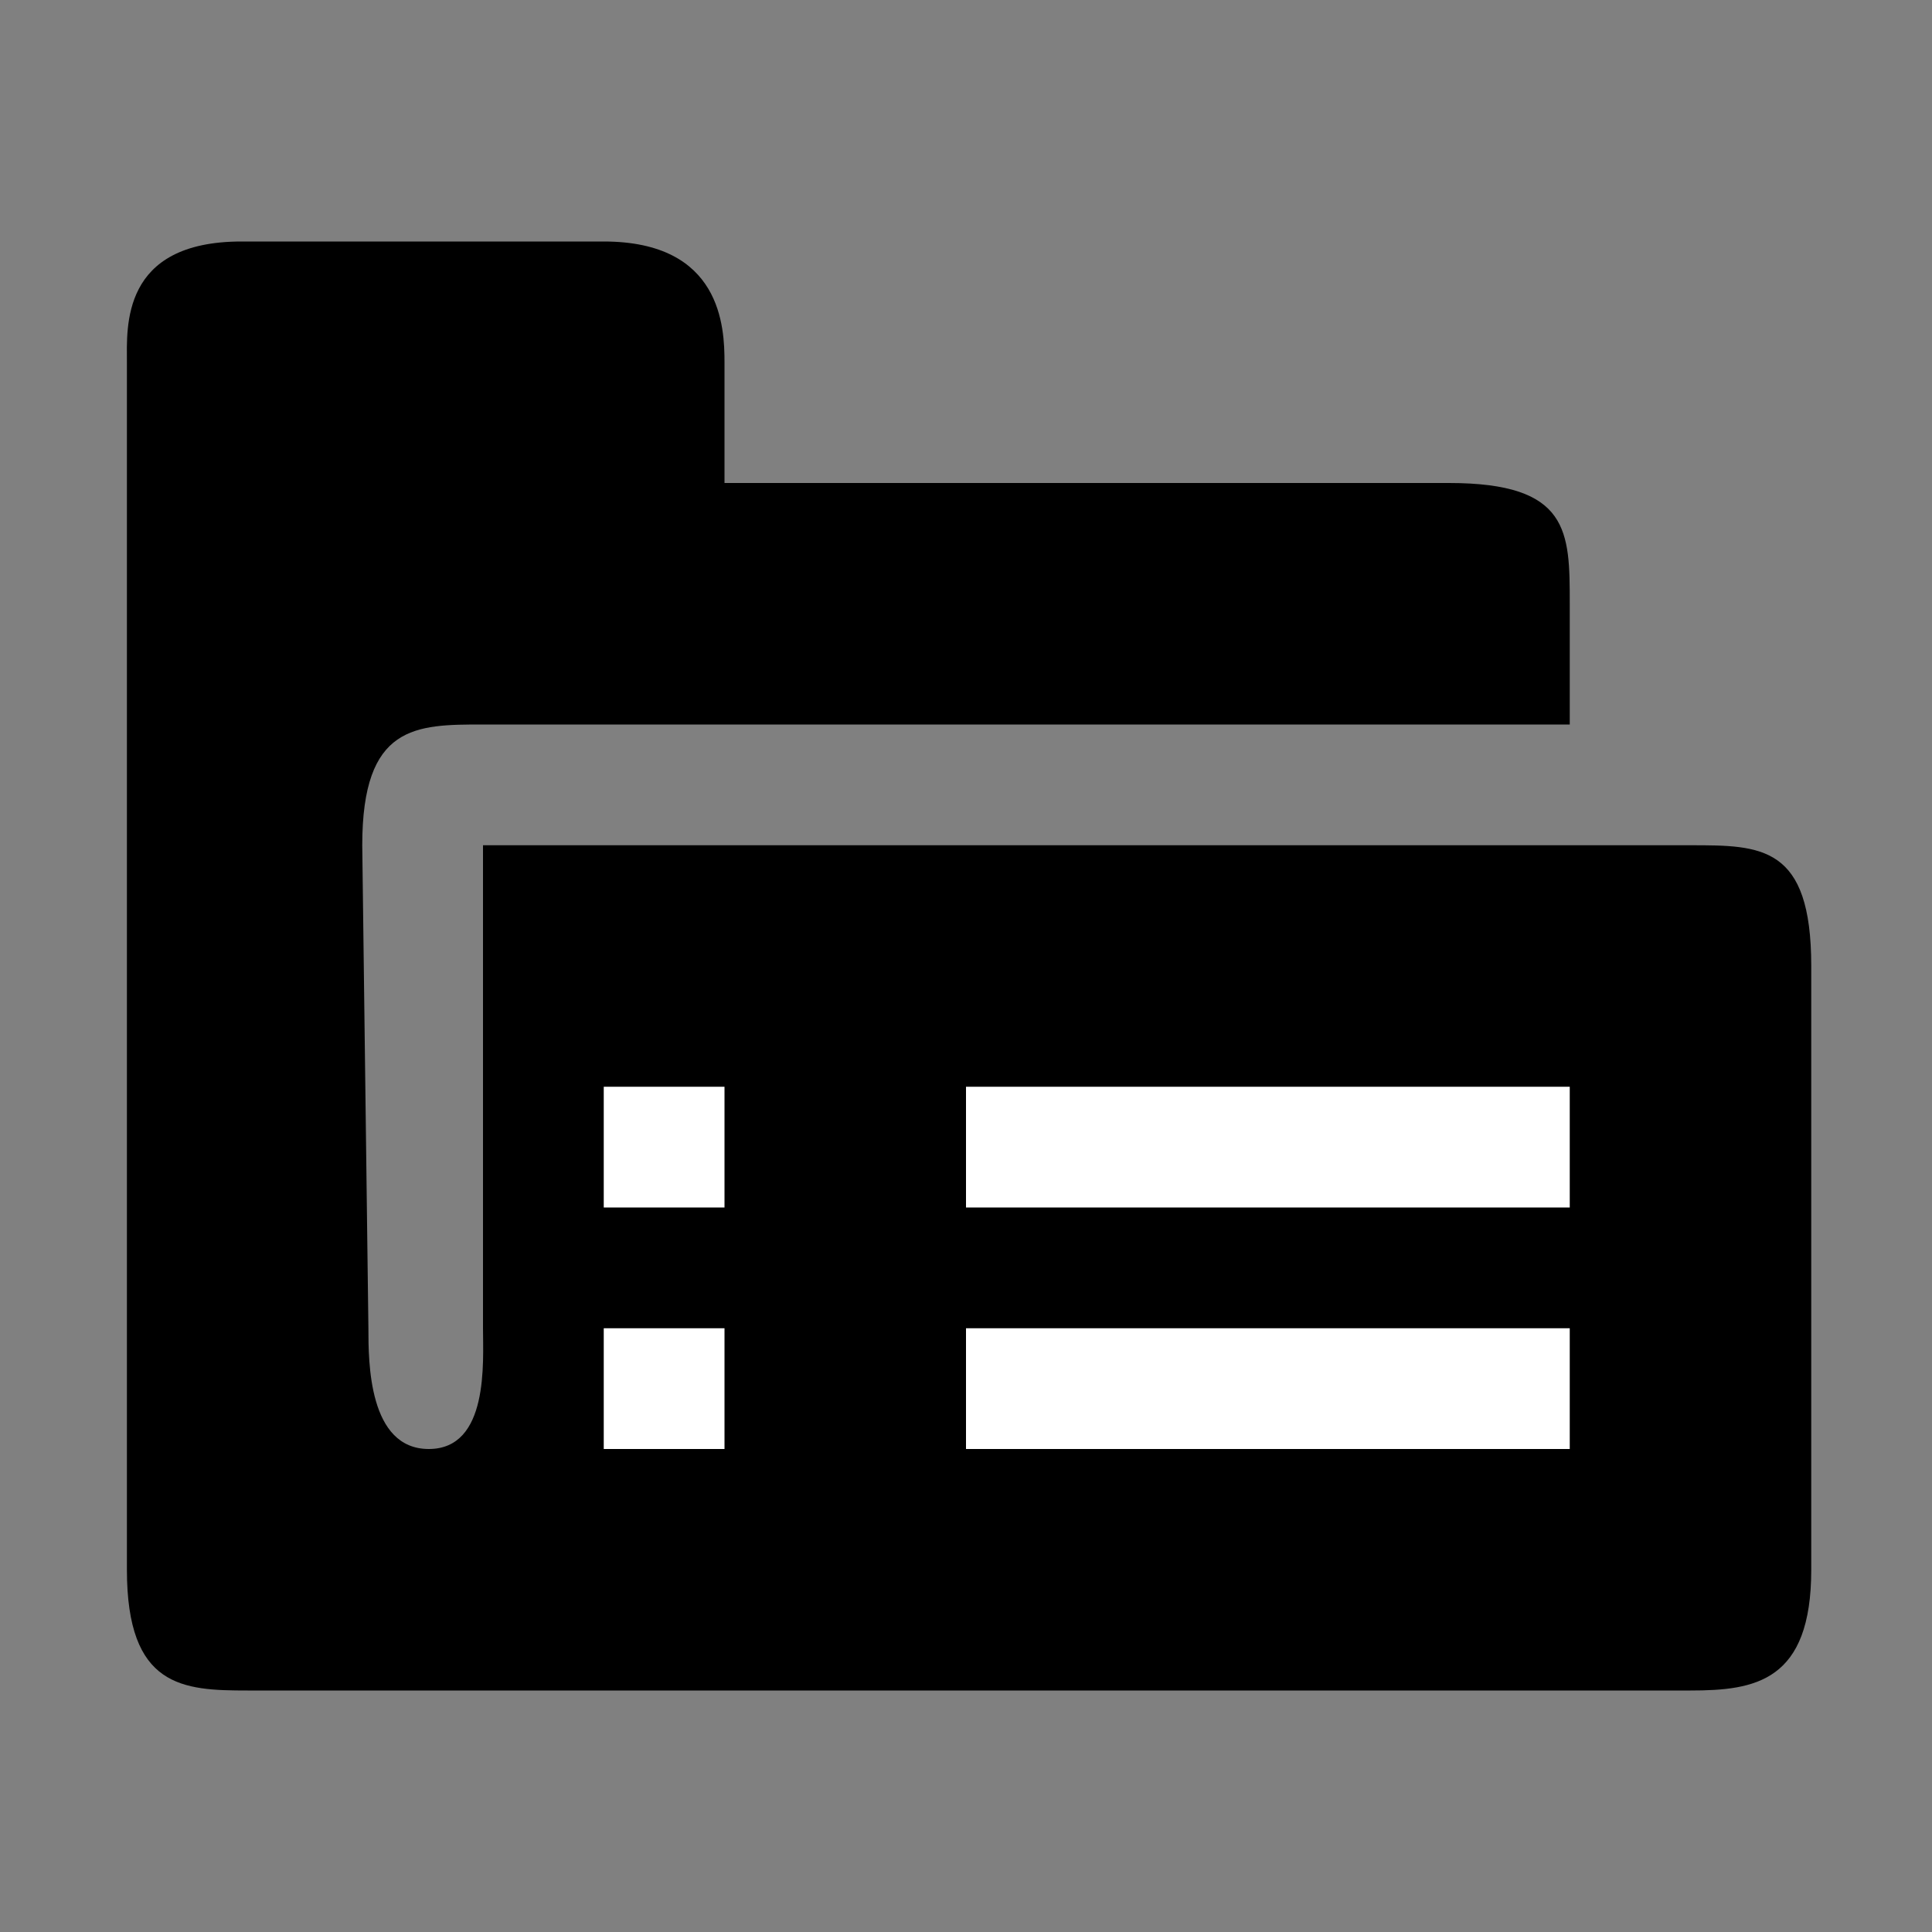 <?xml version="1.0" encoding="UTF-8" standalone="no"?>
<svg xmlns:rdf="http://www.w3.org/1999/02/22-rdf-syntax-ns#" xmlns="http://www.w3.org/2000/svg" height="16" width="16" version="1.1" xmlns:cc="http://creativecommons.org/ns#" xmlns:dc="http://purl.org/dc/elements/1.1/">
<rect width="100%" height="100%" fill="#808080" stroke="none"/>
<title>Gnome Symbolic Icon Theme</title>
<g transform="translate(-228 -997)">
<rect style="color:ButtonText" height="16" width="16" y="996" x="228" fill="none"/>
</g>
<g transform="translate(-208 -997)">
<path d="m210 999c-1.001 0-0.949 0.711-0.949 1v10c0 0.977 0.464 1 1 1h11.949c0.536 0 1-0.074 1-1v-5c0-1-0.414-1-1-1h-10v4c0 0.277 0.051 1-0.449 1-0.5 0-0.5-0.723-0.5-1l-0.051-4c0-1 0.443-1 1-1h9v-1c0-0.598 0-1-1-1h-6v-1c0-0.289-0.024-1-1-1z" fill="ButtonText"/>
<rect style="color:ButtonText" height="16" width="16" y="996" x="208" fill="none"/>
<rect rx="0" ry="0" height="1" width="5" y="1006" x="216" fill="#fff"/>
<rect rx="0" ry="0" height="1" width="5" y="1008" x="216" fill="#fff"/>
<rect rx="0" ry="0" height="1" width="1" y="1006" x="213" fill="#fff"/>
<rect rx="0" ry="0" height="1" width="1" y="1008" x="213" fill="#fff"/>
</g>
</svg>
